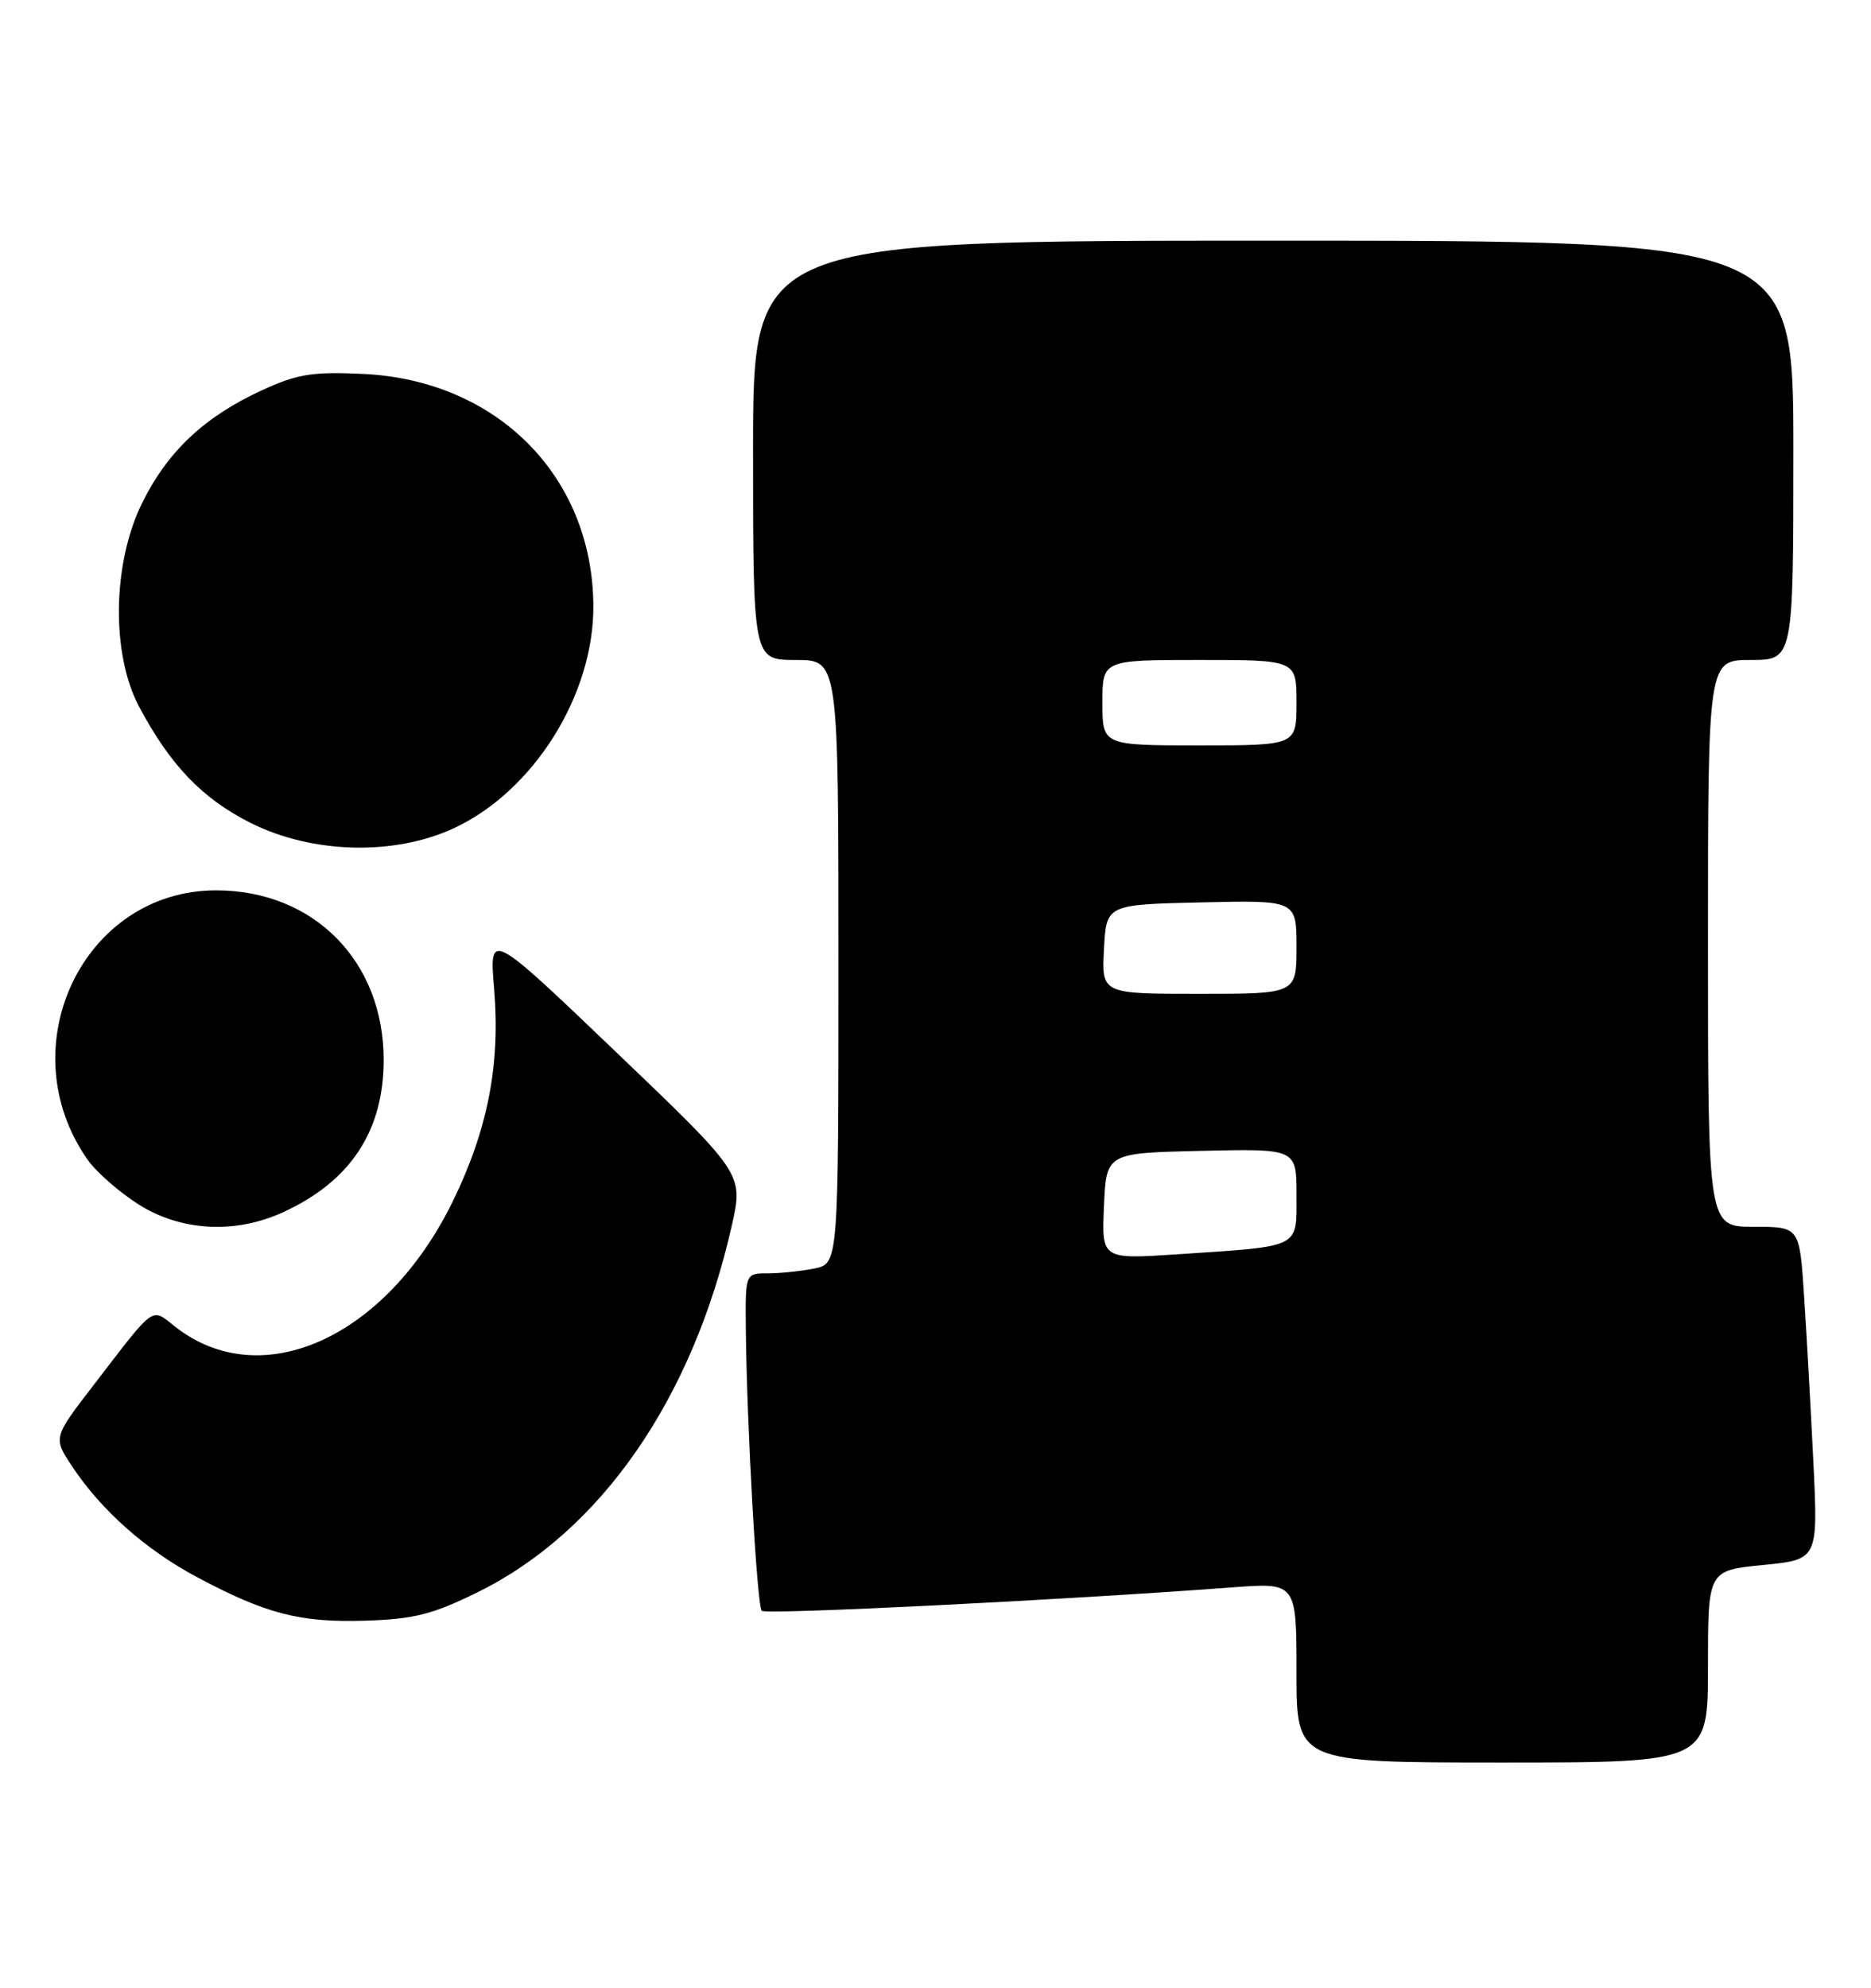 <?xml version="1.0" encoding="UTF-8" standalone="no"?>
<!DOCTYPE svg PUBLIC "-//W3C//DTD SVG 1.1//EN" "http://www.w3.org/Graphics/SVG/1.1/DTD/svg11.dtd" >
<svg xmlns="http://www.w3.org/2000/svg" xmlns:xlink="http://www.w3.org/1999/xlink" version="1.1" viewBox="0 0 241 256">
 <g >
 <path fill="currentColor"
d=" M 220.00 214.63 C 220.00 202.26 220.00 202.26 227.10 201.56 C 234.19 200.86 234.19 200.86 233.57 188.18 C 233.23 181.21 232.69 171.56 232.37 166.75 C 231.79 158.00 231.79 158.00 225.89 158.00 C 220.00 158.00 220.00 158.00 220.00 121.50 C 220.00 85.00 220.00 85.00 225.50 85.00 C 231.00 85.00 231.00 85.00 231.00 58.00 C 231.00 31.00 231.00 31.00 164.00 31.00 C 97.00 31.00 97.00 31.00 97.00 58.00 C 97.00 85.00 97.00 85.00 102.50 85.00 C 108.00 85.00 108.00 85.00 108.00 123.88 C 108.00 162.75 108.00 162.75 104.87 163.38 C 103.16 163.72 100.46 164.00 98.87 164.00 C 96.00 164.00 96.00 164.00 96.07 171.25 C 96.20 183.74 97.51 206.84 98.12 207.46 C 98.65 207.98 137.07 206.07 158.75 204.44 C 167.00 203.82 167.00 203.82 167.00 215.41 C 167.00 227.00 167.00 227.00 193.50 227.00 C 220.00 227.00 220.00 227.00 220.00 214.63 Z  M 61.52 205.07 C 77.38 197.26 89.22 180.19 94.26 157.85 C 95.76 151.19 95.76 151.19 79.39 135.53 C 63.01 119.86 63.01 119.86 63.65 127.37 C 64.47 137.08 62.82 145.53 58.31 154.75 C 49.70 172.33 33.63 179.57 22.55 170.86 C 19.43 168.40 20.10 167.92 12.10 178.33 C 6.84 185.16 6.84 185.16 9.27 188.83 C 13.04 194.52 18.77 199.60 25.37 203.12 C 34.26 207.86 38.64 208.99 47.02 208.73 C 53.29 208.54 55.71 207.93 61.52 205.07 Z  M 36.50 156.11 C 45.15 152.13 49.42 145.66 49.42 136.50 C 49.42 123.80 40.43 114.69 27.87 114.67 C 10.74 114.65 1.09 134.84 11.29 149.37 C 12.40 150.95 15.35 153.53 17.85 155.12 C 23.31 158.58 30.33 158.96 36.50 156.11 Z  M 58.50 106.65 C 68.76 101.86 76.50 89.49 76.43 78.00 C 76.32 61.36 64.05 48.99 46.81 48.16 C 40.29 47.85 38.32 48.16 33.77 50.25 C 26.35 53.65 21.57 58.14 18.29 64.82 C 14.48 72.57 14.31 84.19 17.90 90.98 C 21.91 98.54 26.07 102.88 32.33 106.01 C 40.27 109.97 50.82 110.23 58.50 106.65 Z  M 142.20 155.35 C 142.50 148.50 142.50 148.50 154.75 148.22 C 167.00 147.94 167.00 147.94 167.00 153.89 C 167.00 160.84 167.76 160.47 151.70 161.54 C 141.90 162.19 141.90 162.19 142.20 155.35 Z  M 142.20 122.25 C 142.50 116.50 142.50 116.50 154.75 116.22 C 167.00 115.94 167.00 115.94 167.00 121.97 C 167.00 128.00 167.00 128.00 154.45 128.00 C 141.90 128.00 141.90 128.00 142.20 122.25 Z  M 142.00 90.50 C 142.00 85.00 142.00 85.00 154.50 85.00 C 167.00 85.00 167.00 85.00 167.00 90.50 C 167.00 96.00 167.00 96.00 154.50 96.00 C 142.00 96.00 142.00 96.00 142.00 90.50 Z "/>
</g>
</svg>